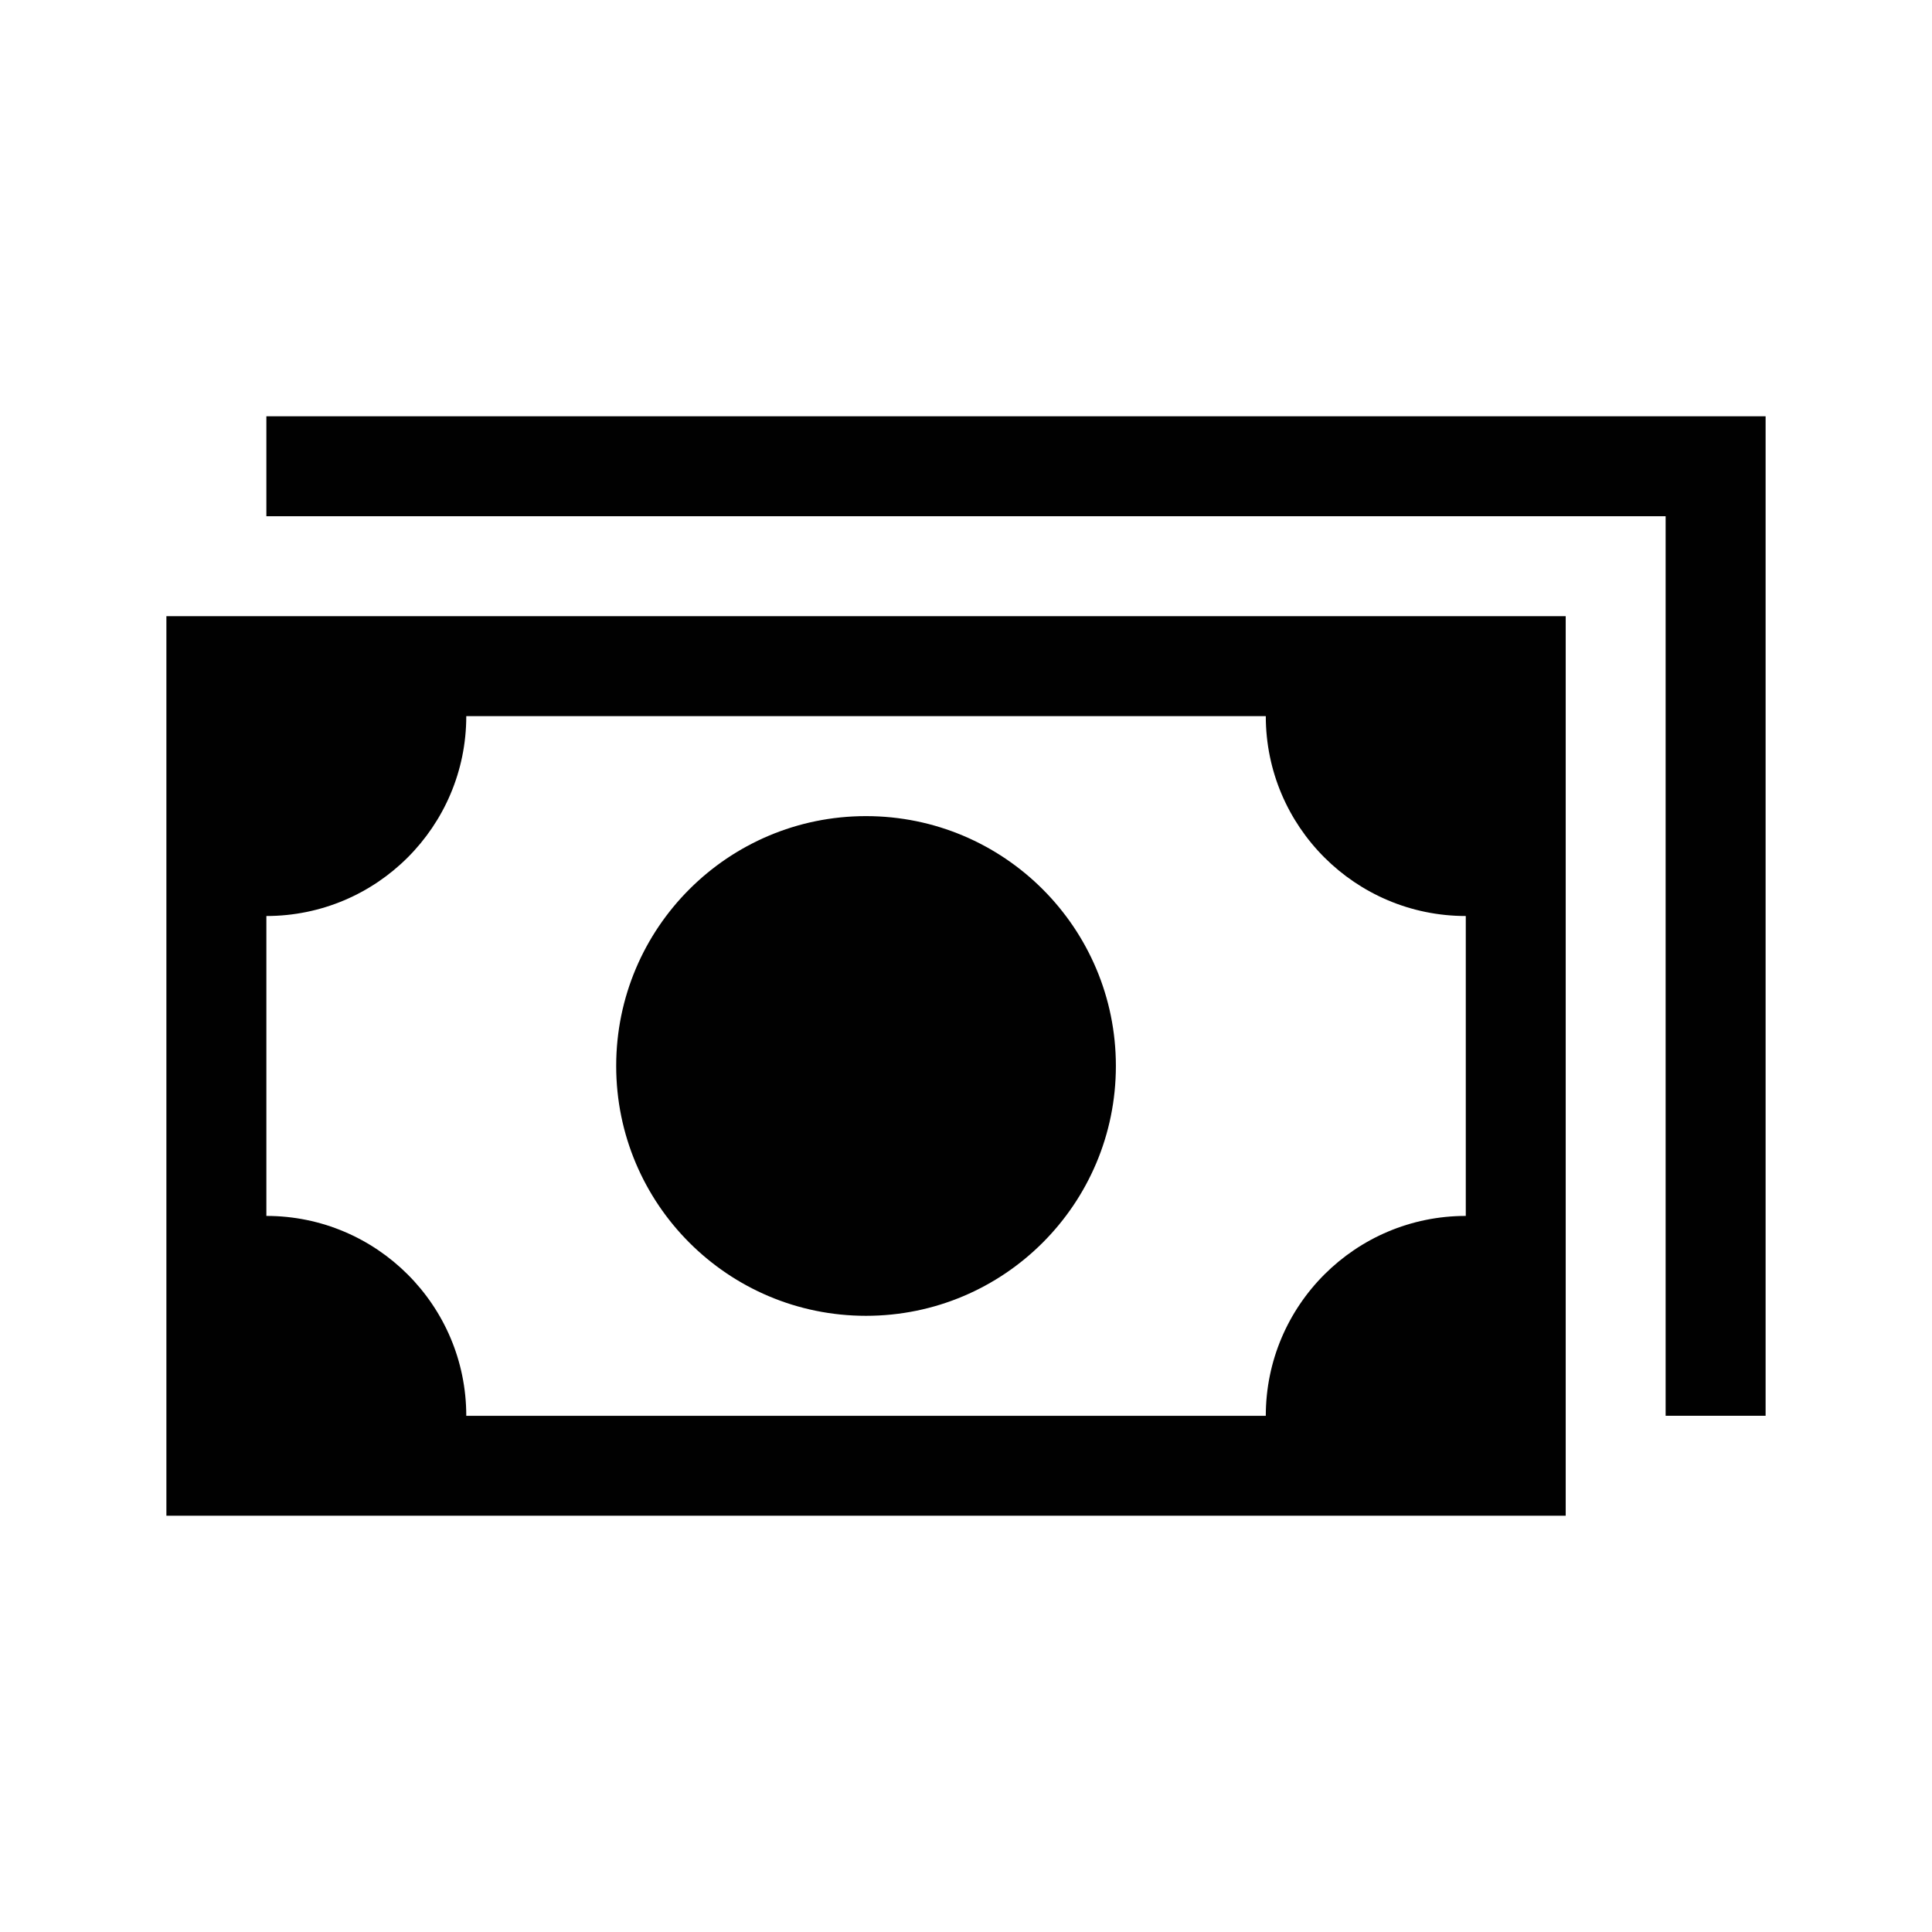 <?xml version="1.0" encoding="iso-8859-1"?>
<!-- Generator: Adobe Illustrator 15.0.0, SVG Export Plug-In . SVG Version: 6.00 Build 0)  -->
<!DOCTYPE svg PUBLIC "-//W3C//DTD SVG 1.1//EN" "http://www.w3.org/Graphics/SVG/1.1/DTD/svg11.dtd">
<svg version="1.1" id="Layer_1" xmlns="http://www.w3.org/2000/svg" xmlns:xlink="http://www.w3.org/1999/xlink" x="0px" y="0px"
	 width="64px" height="64px" viewBox="0 0 64 64" style="enable-background:new 0 0 64 64;" xml:space="preserve">
<path style="fill:#010101;" d="M58.488,13.79V46.9h-3.312v-29.8H8.824V13.79H58.488z M20.412,35.311
	c0-4.571,3.704-8.276,8.275-8.276c4.574,0,8.278,3.705,8.278,8.276c0,4.572-3.704,8.277-8.278,8.277
	C24.116,43.588,20.412,39.883,20.412,35.311z M8.824,30.344c3.656,0,6.622-2.966,6.622-6.621h26.485
	c0,3.655,2.968,6.621,6.625,6.621v9.935c-3.657,0-6.625,2.965-6.625,6.622H15.446c0-3.657-2.966-6.622-6.622-6.622V30.344z
	 M5.512,50.21h46.354V20.412H5.512V50.21z"/>
</svg>
